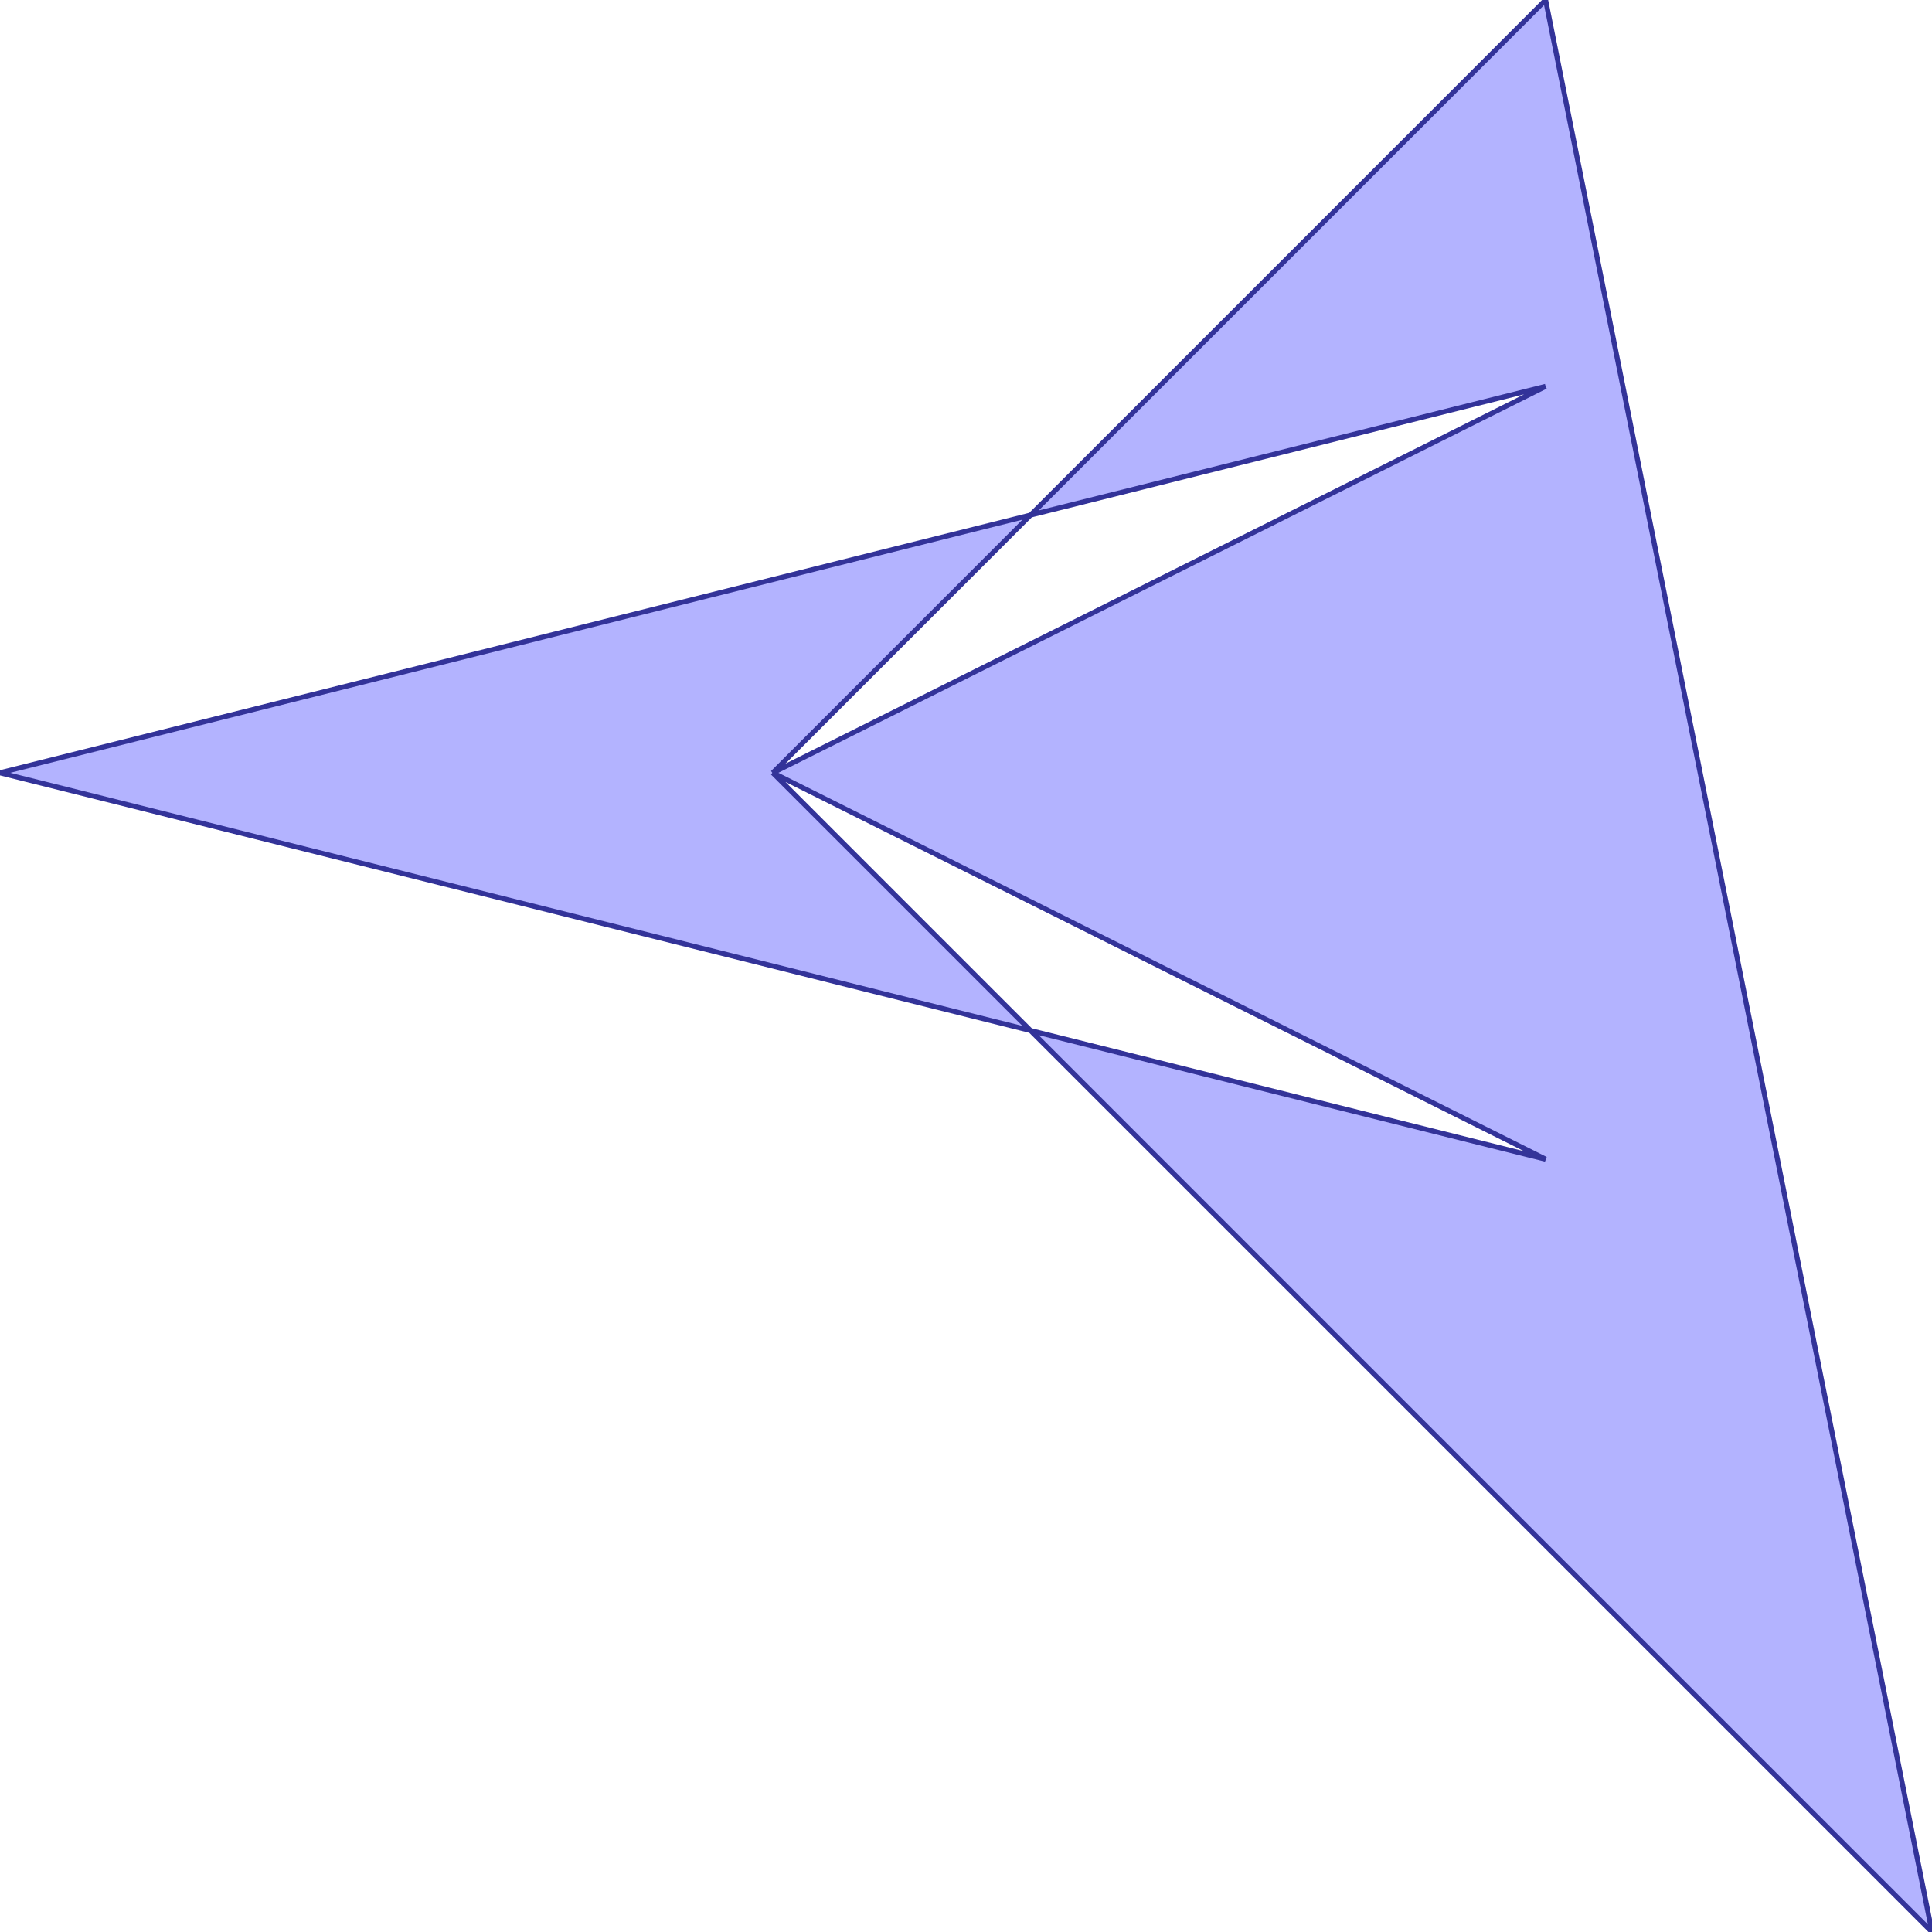 <?xml version="1.0" standalone="no"?>
<!DOCTYPE svg PUBLIC "-//W3C//DTD SVG 1.1//EN"
"http://www.w3.org/Graphics/SVG/1.1/DTD/svg11.dtd">
<svg  version="1.1" xmlns="http://www.w3.org/2000/svg" xmlns:xlink="http://www.w3.org/1999/xlink" viewBox="0 0 5 5">
<g title="A + B (CGAL Real)" fill-rule="evenodd">
<path d="M 0,2.0 L 2.667,1.333 L 4.0,0 L 5.0,5.0 L 2.667,2.667 L 0,2.0 M 4.0,1.0 L 2.667,1.333 L 2.0,2.0 L 4.0,1.0 M 4.0,3.0 L 2.0,2.0 L 2.667,2.667 L 4.0,3.0 z" style="fill-opacity:0.3;fill:rgb(0,0,255);stroke:rgb(51,51,153);stroke-width:0.013" />
</g></svg>